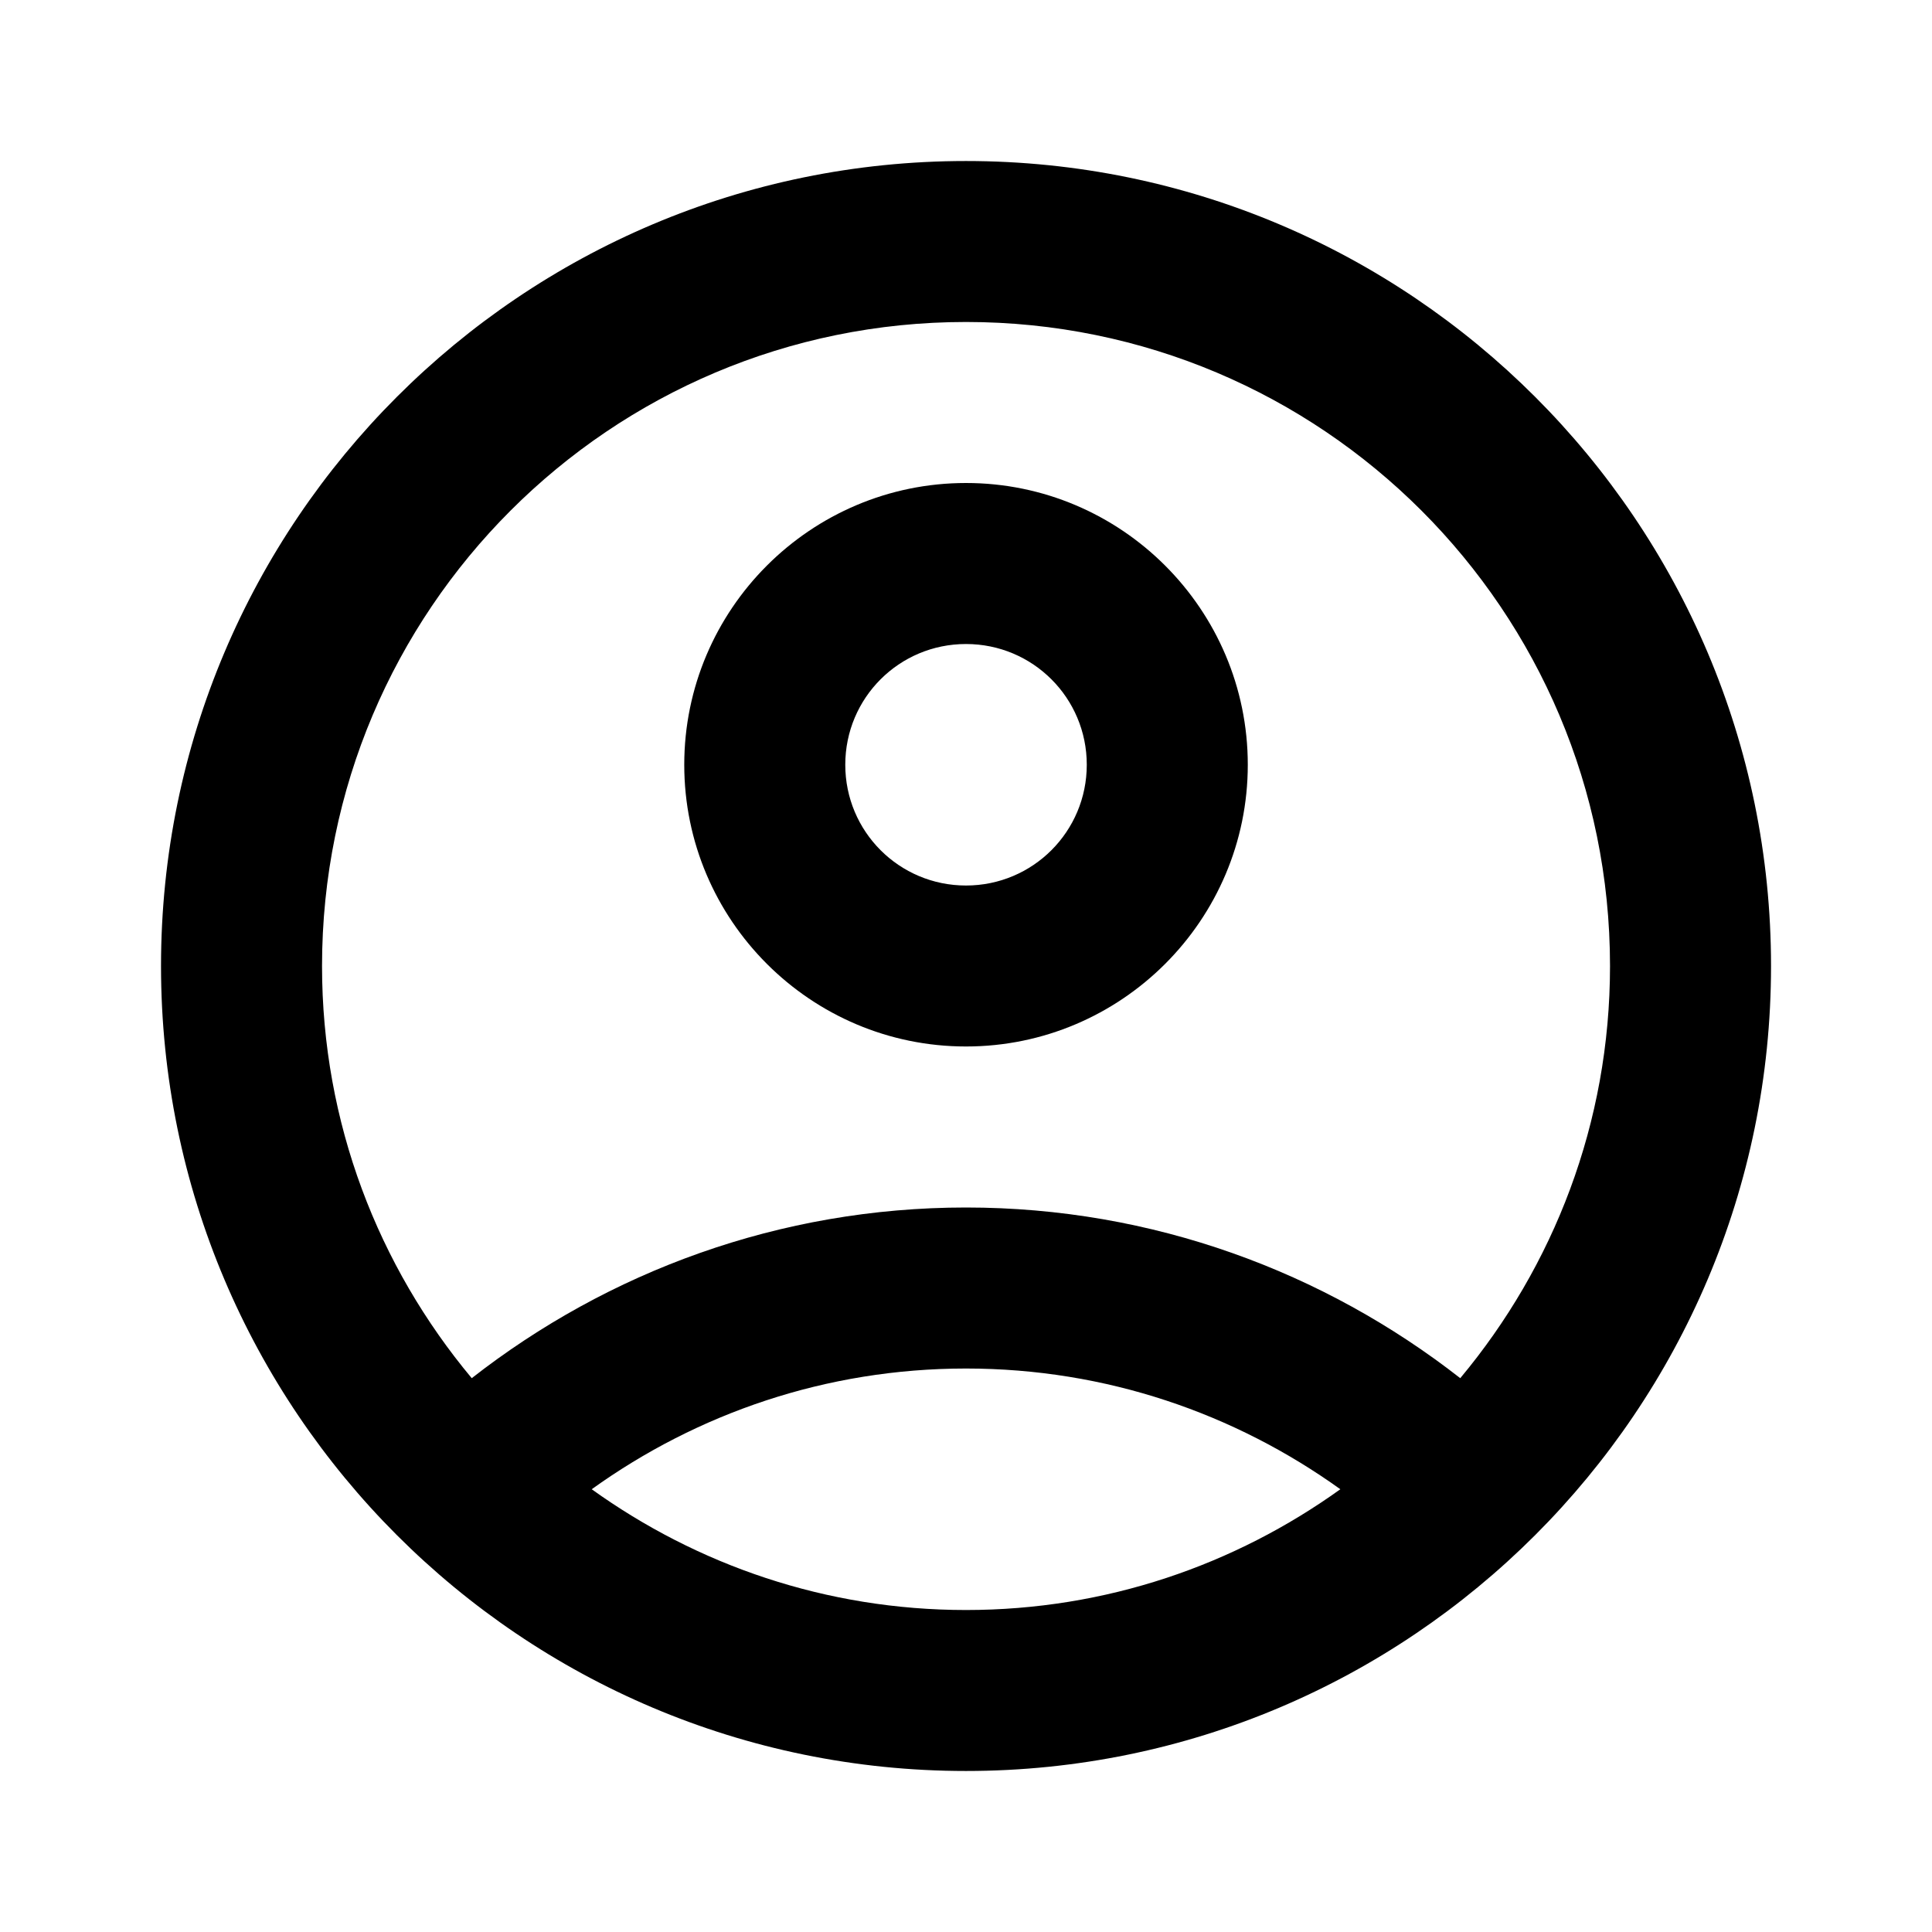 <svg width="41" height="41" viewBox="0 0 41 41" fill="none" xmlns="http://www.w3.org/2000/svg">
<g id="account_circle">
<g id="Vector">
<path d="M20.5 3.417C11.07 3.417 3.417 11.07 3.417 20.5C3.417 29.93 11.07 37.583 20.5 37.583C29.93 37.583 37.584 29.93 37.584 20.5C37.584 11.07 29.93 3.417 20.5 3.417ZM12.557 31.604C14.794 29.998 17.528 29.042 20.5 29.042C23.473 29.042 26.206 29.998 28.444 31.604C26.206 33.21 23.473 34.167 20.5 34.167C17.528 34.167 14.794 33.21 12.557 31.604ZM30.989 29.247C28.102 26.992 24.464 25.625 20.5 25.625C16.537 25.625 12.898 26.992 10.011 29.247C8.029 26.872 6.834 23.831 6.834 20.5C6.834 12.949 12.95 6.833 20.5 6.833C28.051 6.833 34.167 12.949 34.167 20.5C34.167 23.831 32.971 26.872 30.989 29.247Z" fill="black"/>
<path d="M20.5 10.25C17.203 10.25 14.521 12.932 14.521 16.229C14.521 19.526 17.203 22.208 20.5 22.208C23.797 22.208 26.48 19.526 26.48 16.229C26.48 12.932 23.797 10.25 20.5 10.25ZM20.5 18.792C19.082 18.792 17.938 17.647 17.938 16.229C17.938 14.811 19.082 13.667 20.5 13.667C21.918 13.667 23.063 14.811 23.063 16.229C23.063 17.647 21.918 18.792 20.5 18.792Z" fill="black"/>
</g>
</g>
</svg>

